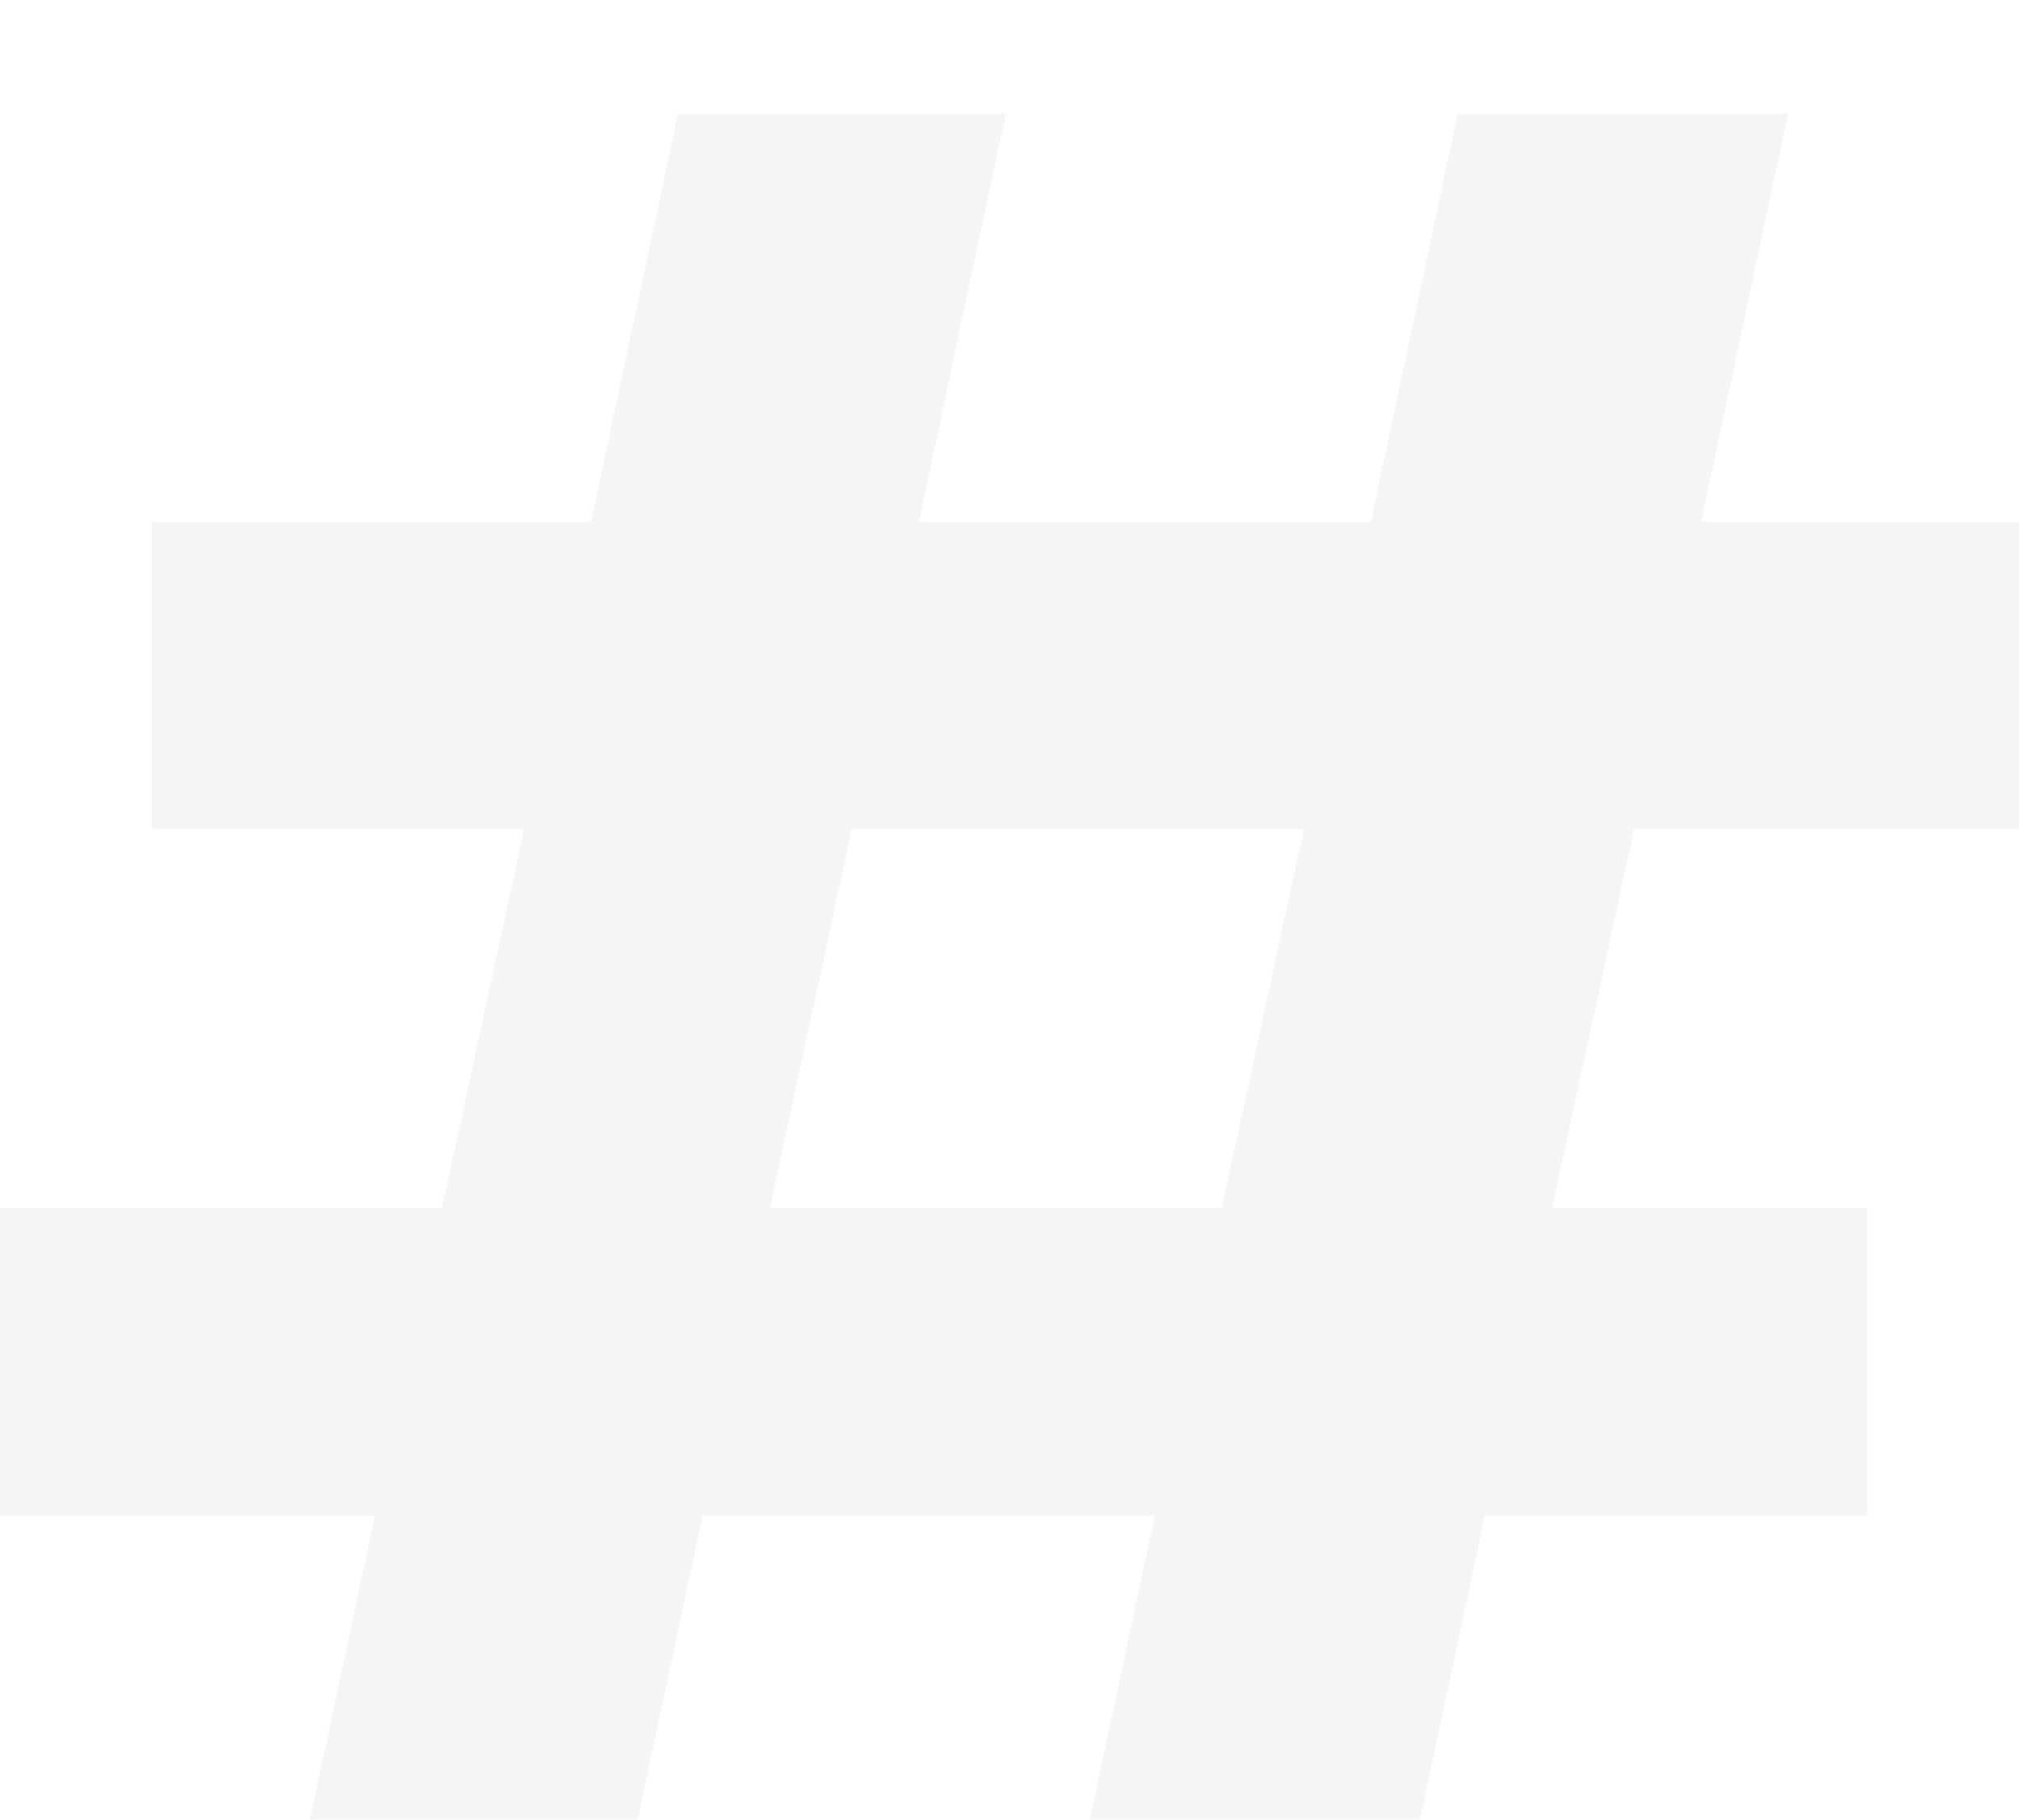 <svg width="71" height="64" viewBox="0 0 71 64" fill="none" xmlns="http://www.w3.org/2000/svg">
<g filter="url(#filter0_i_612_297)">
<path d="M57.464 25.168L54.582 38.486H65.673V49.297H52.224L49.08 64H37.465L40.609 49.297H24.715L21.571 64H10.043L13.187 49.297H0V38.486H15.545L18.427 25.168H5.327V14.357H20.785L23.841 0H35.369L32.312 14.357H48.207L51.263 0H62.878L59.822 14.357H71V25.168H57.464ZM45.849 25.168H29.954L27.073 38.486H42.967L45.849 25.168Z" fill="#F5F5F5"/>
</g>
<defs>
<filter id="filter0_i_612_297" x="0" y="0" width="71" height="68" filterUnits="userSpaceOnUse" color-interpolation-filters="sRGB">
<feFlood flood-opacity="0" result="BackgroundImageFix"/>
<feBlend mode="normal" in="SourceGraphic" in2="BackgroundImageFix" result="shape"/>
<feColorMatrix in="SourceAlpha" type="matrix" values="0 0 0 0 0 0 0 0 0 0 0 0 0 0 0 0 0 0 127 0" result="hardAlpha"/>
<feOffset dy="4"/>
<feGaussianBlur stdDeviation="2"/>
<feComposite in2="hardAlpha" operator="arithmetic" k2="-1" k3="1"/>
<feColorMatrix type="matrix" values="0 0 0 0 0 0 0 0 0 0 0 0 0 0 0 0 0 0 0.25 0"/>
<feBlend mode="normal" in2="shape" result="effect1_innerShadow_612_297"/>
</filter>
</defs>
</svg>
